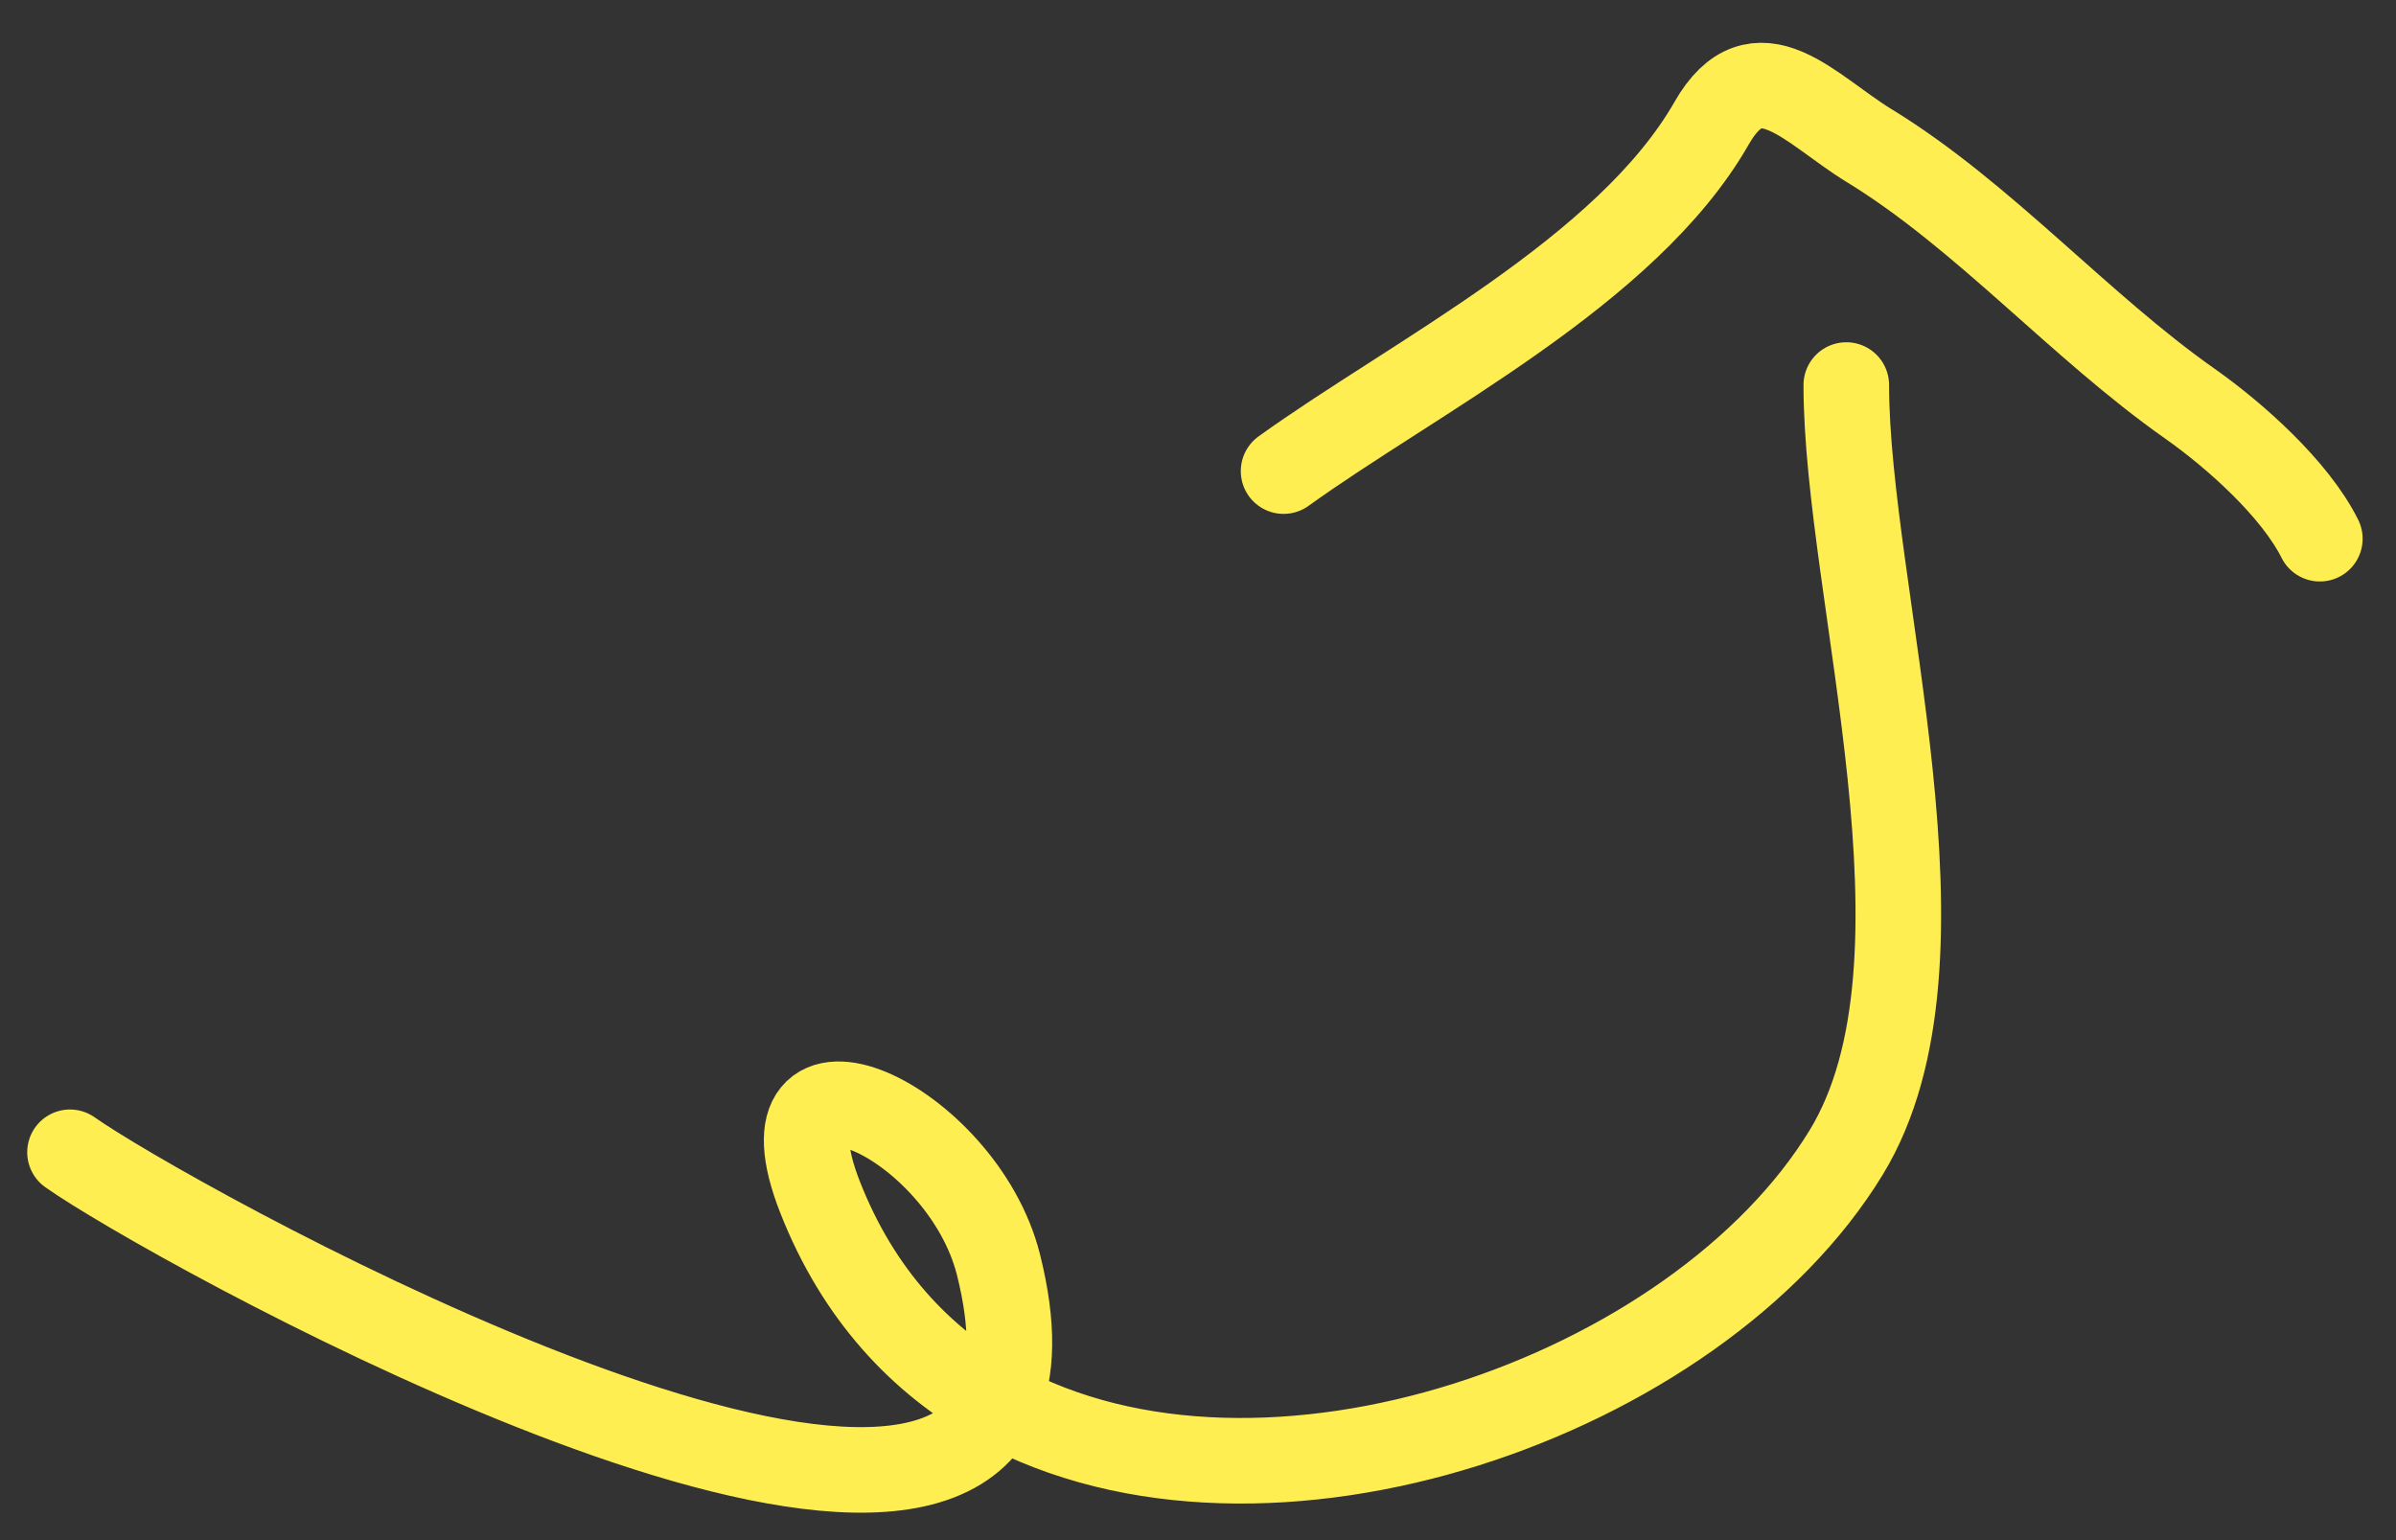 <svg width="28" height="18" viewBox="0 0 28 18" fill="none" xmlns="http://www.w3.org/2000/svg">
<rect x="0" y="0" width="28" height="18" fill="#333333" stroke="none"/>
<path d="M15 5.506C16.526 4.406 19.011 3.174 20.002 1.44C20.535 0.508 21.154 1.282 21.845 1.703C23.176 2.517 24.299 3.809 25.589 4.716C26.127 5.095 26.82 5.717 27.11 6.296M0.818 13.467C1.927 14.252 10.476 19.017 11.66 16.404M11.66 16.404C11.831 16.028 11.848 15.499 11.669 14.783C11.245 13.087 8.788 11.968 9.584 13.993C10.029 15.126 10.763 15.91 11.66 16.404ZM11.66 16.404C14.77 18.114 19.833 16.33 21.576 13.467C22.944 11.22 21.576 6.933 21.576 4.5" stroke="#FFEE51" stroke-linecap="round" stroke-linejoin="round"/>
</svg>

